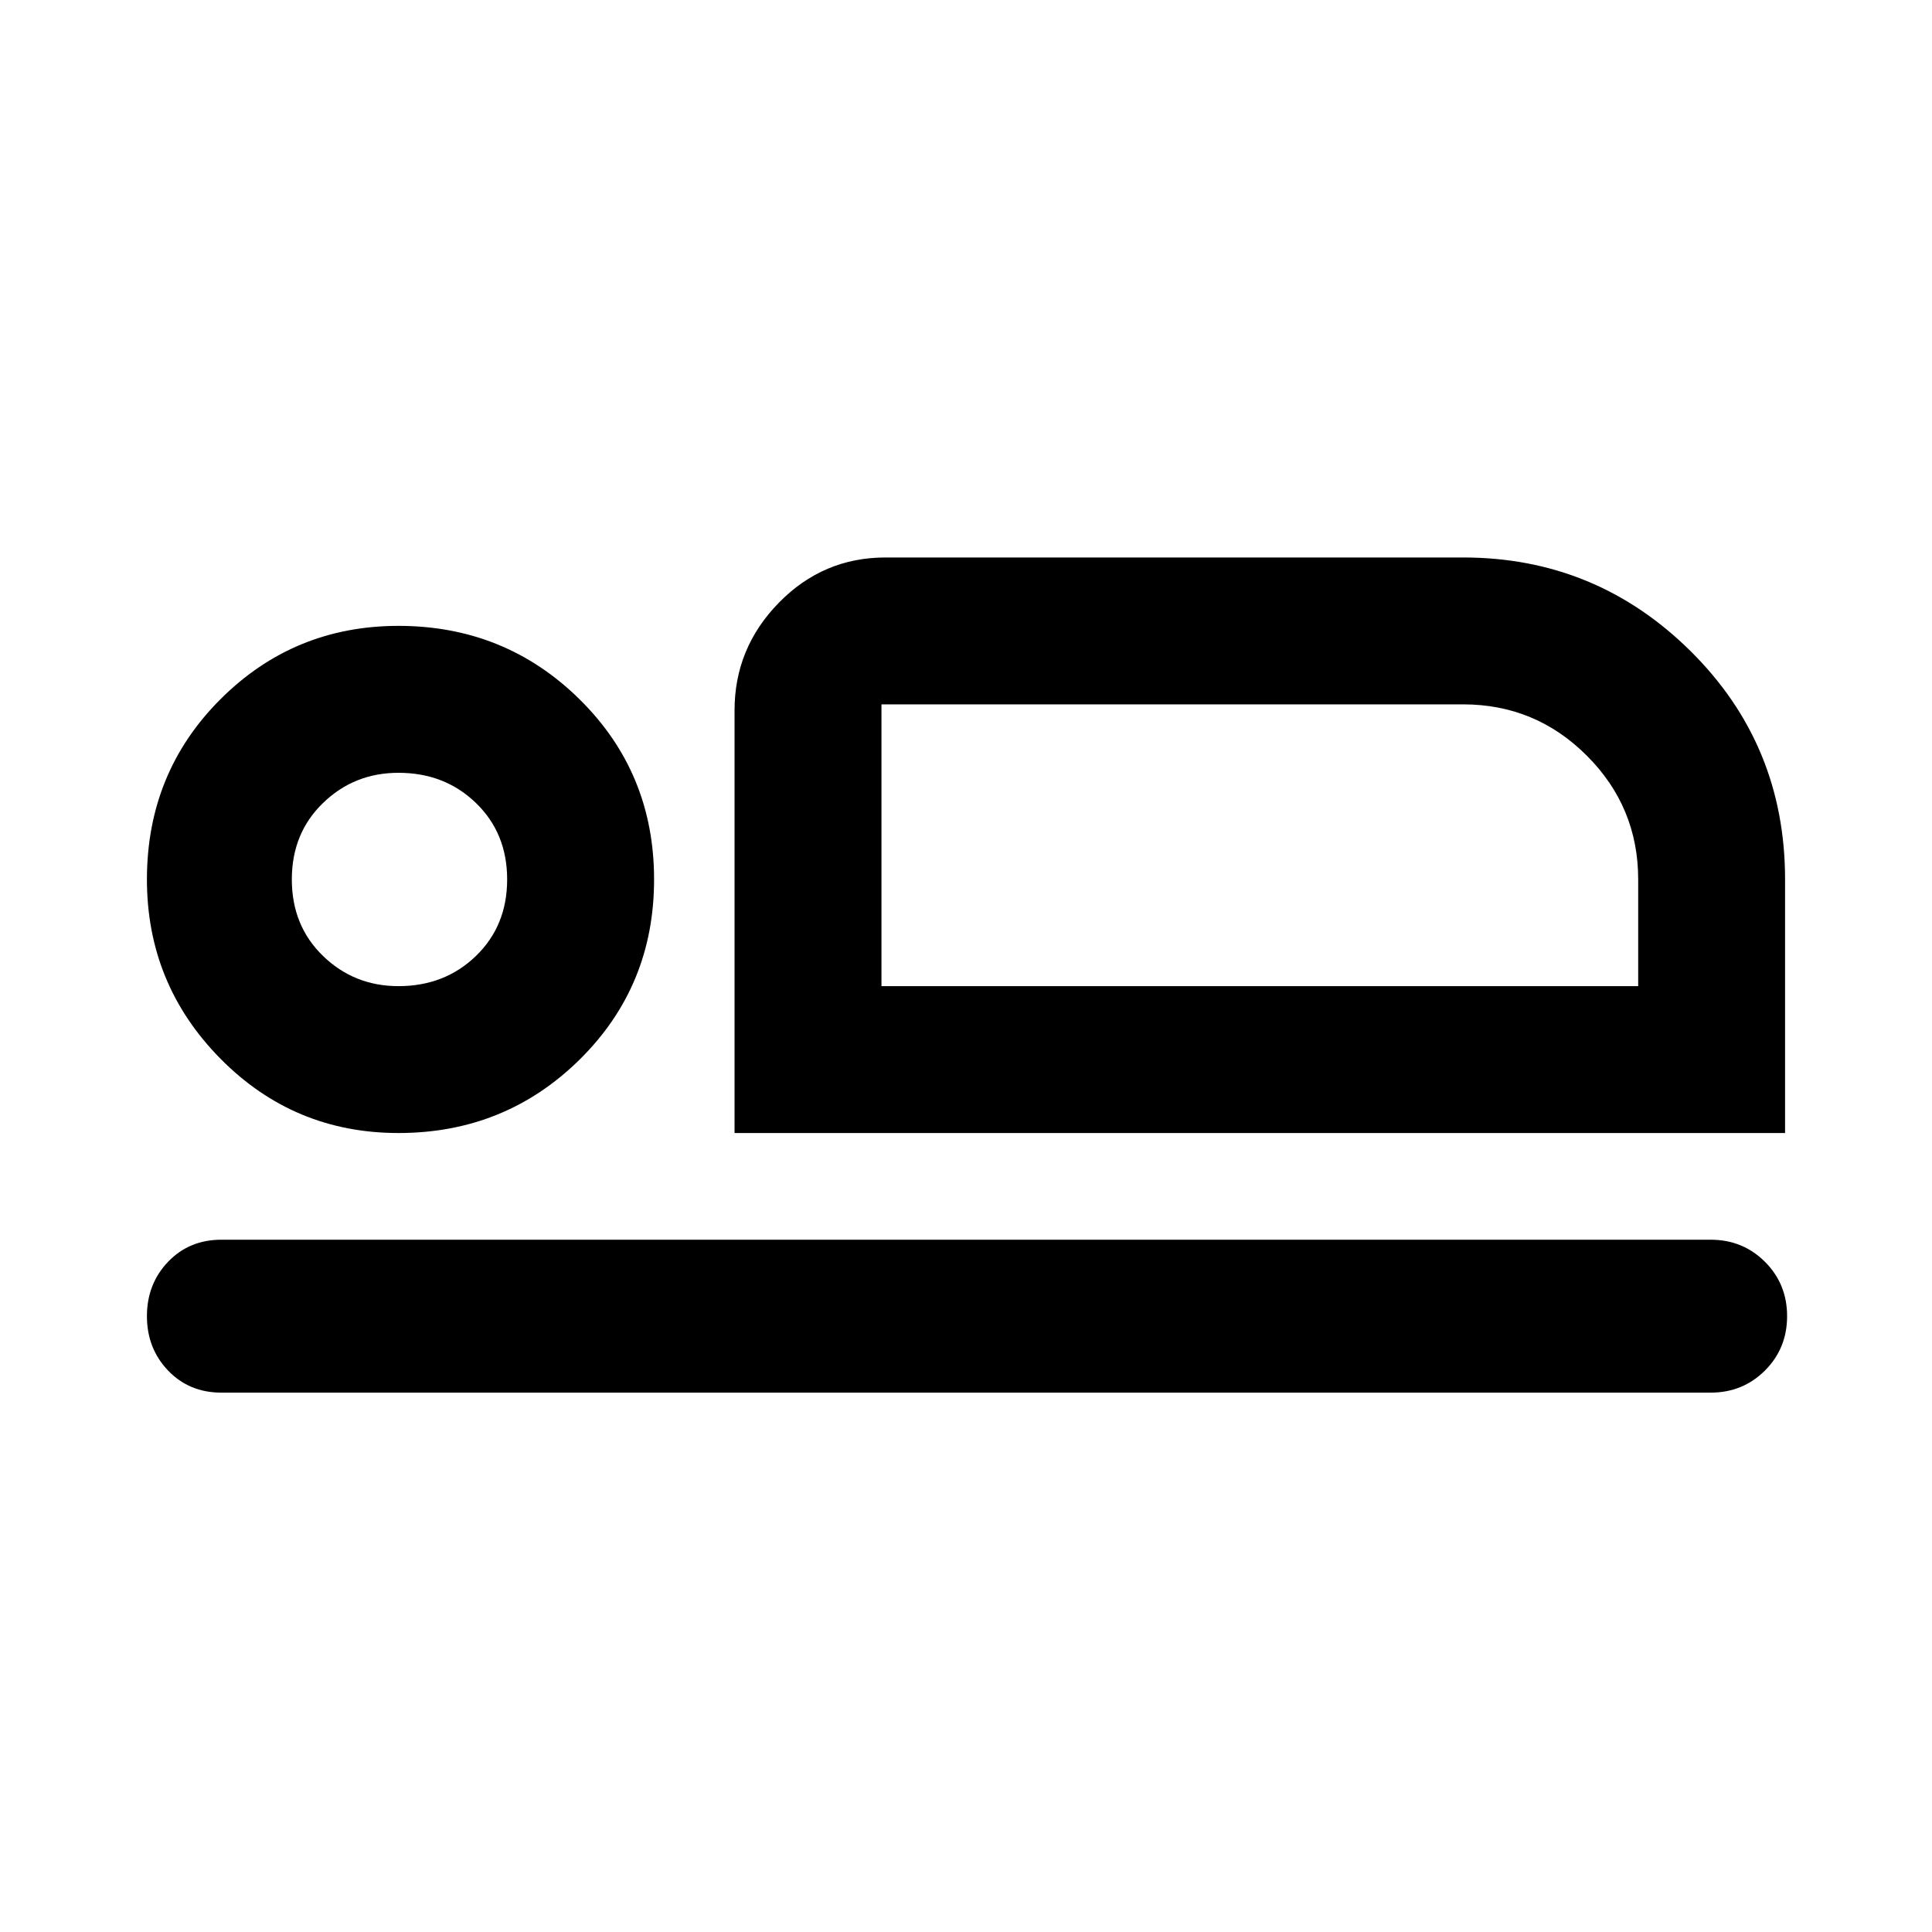 <svg xmlns="http://www.w3.org/2000/svg" height="40" width="40"><path d="M15.208 23.458V14.708Q15.208 13.417 16.125 12.479Q17.042 11.542 18.333 11.542H30.292Q33.042 11.542 35 13.479Q36.958 15.417 36.958 18.208V23.458ZM18.25 14.583Q18.25 14.583 18.25 15.646Q18.25 16.708 18.25 18.208V20.417ZM4.583 28.833Q3.917 28.833 3.479 28.375Q3.042 27.917 3.042 27.25Q3.042 26.583 3.479 26.125Q3.917 25.667 4.583 25.667H35.417Q36.083 25.667 36.542 26.125Q37 26.583 37 27.25Q37 27.917 36.542 28.375Q36.083 28.833 35.417 28.833ZM8.25 23.458Q6.083 23.458 4.562 21.917Q3.042 20.375 3.042 18.208Q3.042 16 4.562 14.479Q6.083 12.958 8.25 12.958Q10.458 12.958 12 14.479Q13.542 16 13.542 18.208Q13.542 20.417 12 21.938Q10.458 23.458 8.25 23.458ZM8.25 20.417Q9.208 20.417 9.854 19.792Q10.5 19.167 10.5 18.208Q10.5 17.25 9.854 16.625Q9.208 16 8.25 16Q7.333 16 6.688 16.625Q6.042 17.25 6.042 18.208Q6.042 19.167 6.688 19.792Q7.333 20.417 8.25 20.417ZM18.25 20.417H33.917V18.208Q33.917 16.708 32.854 15.646Q31.792 14.583 30.292 14.583H18.25ZM8.25 18.208Q8.25 18.208 8.25 18.208Q8.25 18.208 8.25 18.208Q8.25 18.208 8.25 18.208Q8.25 18.208 8.25 18.208Q8.25 18.208 8.25 18.208Q8.25 18.208 8.25 18.208Q8.25 18.208 8.25 18.208Q8.25 18.208 8.25 18.208Z"/></svg>
